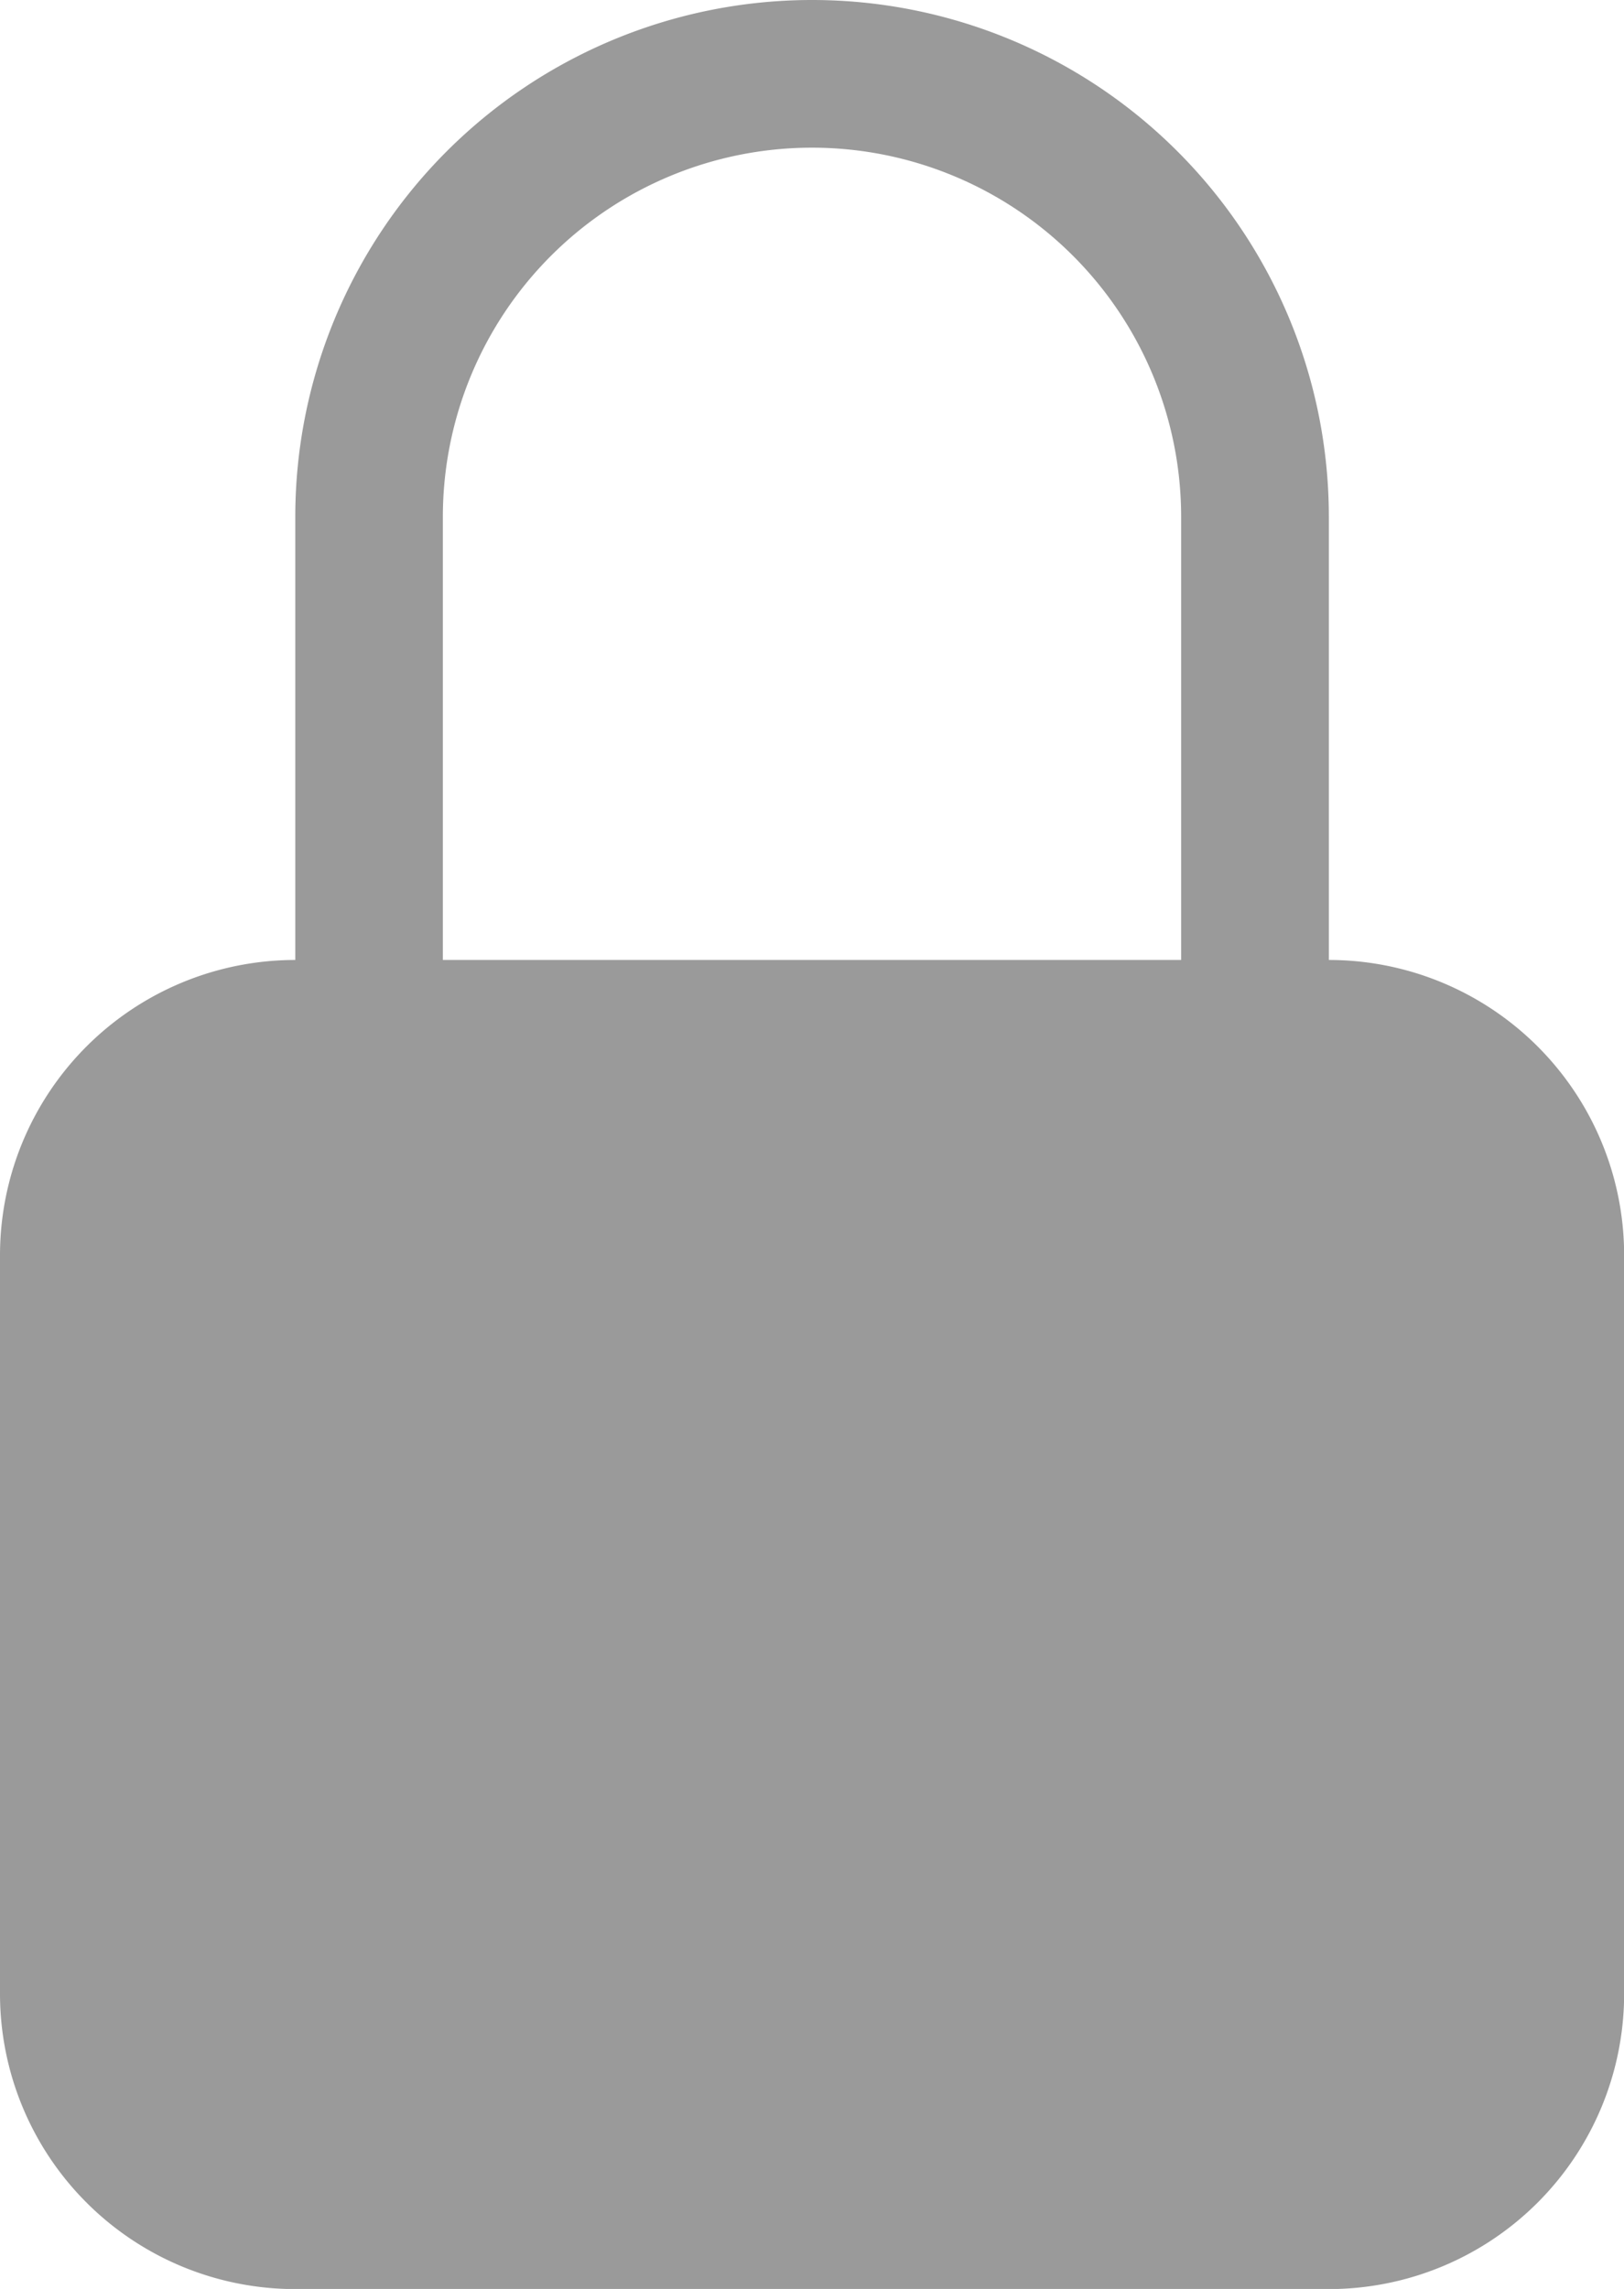 <svg xmlns="http://www.w3.org/2000/svg" width="12.193" height="17.182" viewBox="0 0 12.193 17.182">
  <g id="lock-fill" transform="translate(-6.452 -1.29)">
    <path id="Trazado_10940" data-name="Trazado 10940" d="M6.452,20.282a2.217,2.217,0,0,1,2.217-2.217h7.76a2.217,2.217,0,0,1,2.217,2.217v5.543a2.217,2.217,0,0,1-2.217,2.217H8.669a2.217,2.217,0,0,1-2.217-2.217Z" transform="translate(0 -9.569)" fill="#9a9a9a"/>
    <path id="Trazado_10941" data-name="Trazado 10941" d="M11.613,5.17a3.88,3.88,0,1,1,7.76,0V8.5H18.264V5.17a2.771,2.771,0,1,0-5.543,0V8.5H11.613Z" transform="translate(-2.944)" fill="#9a9a9a" fill-rule="evenodd"/>
  </g>
</svg>